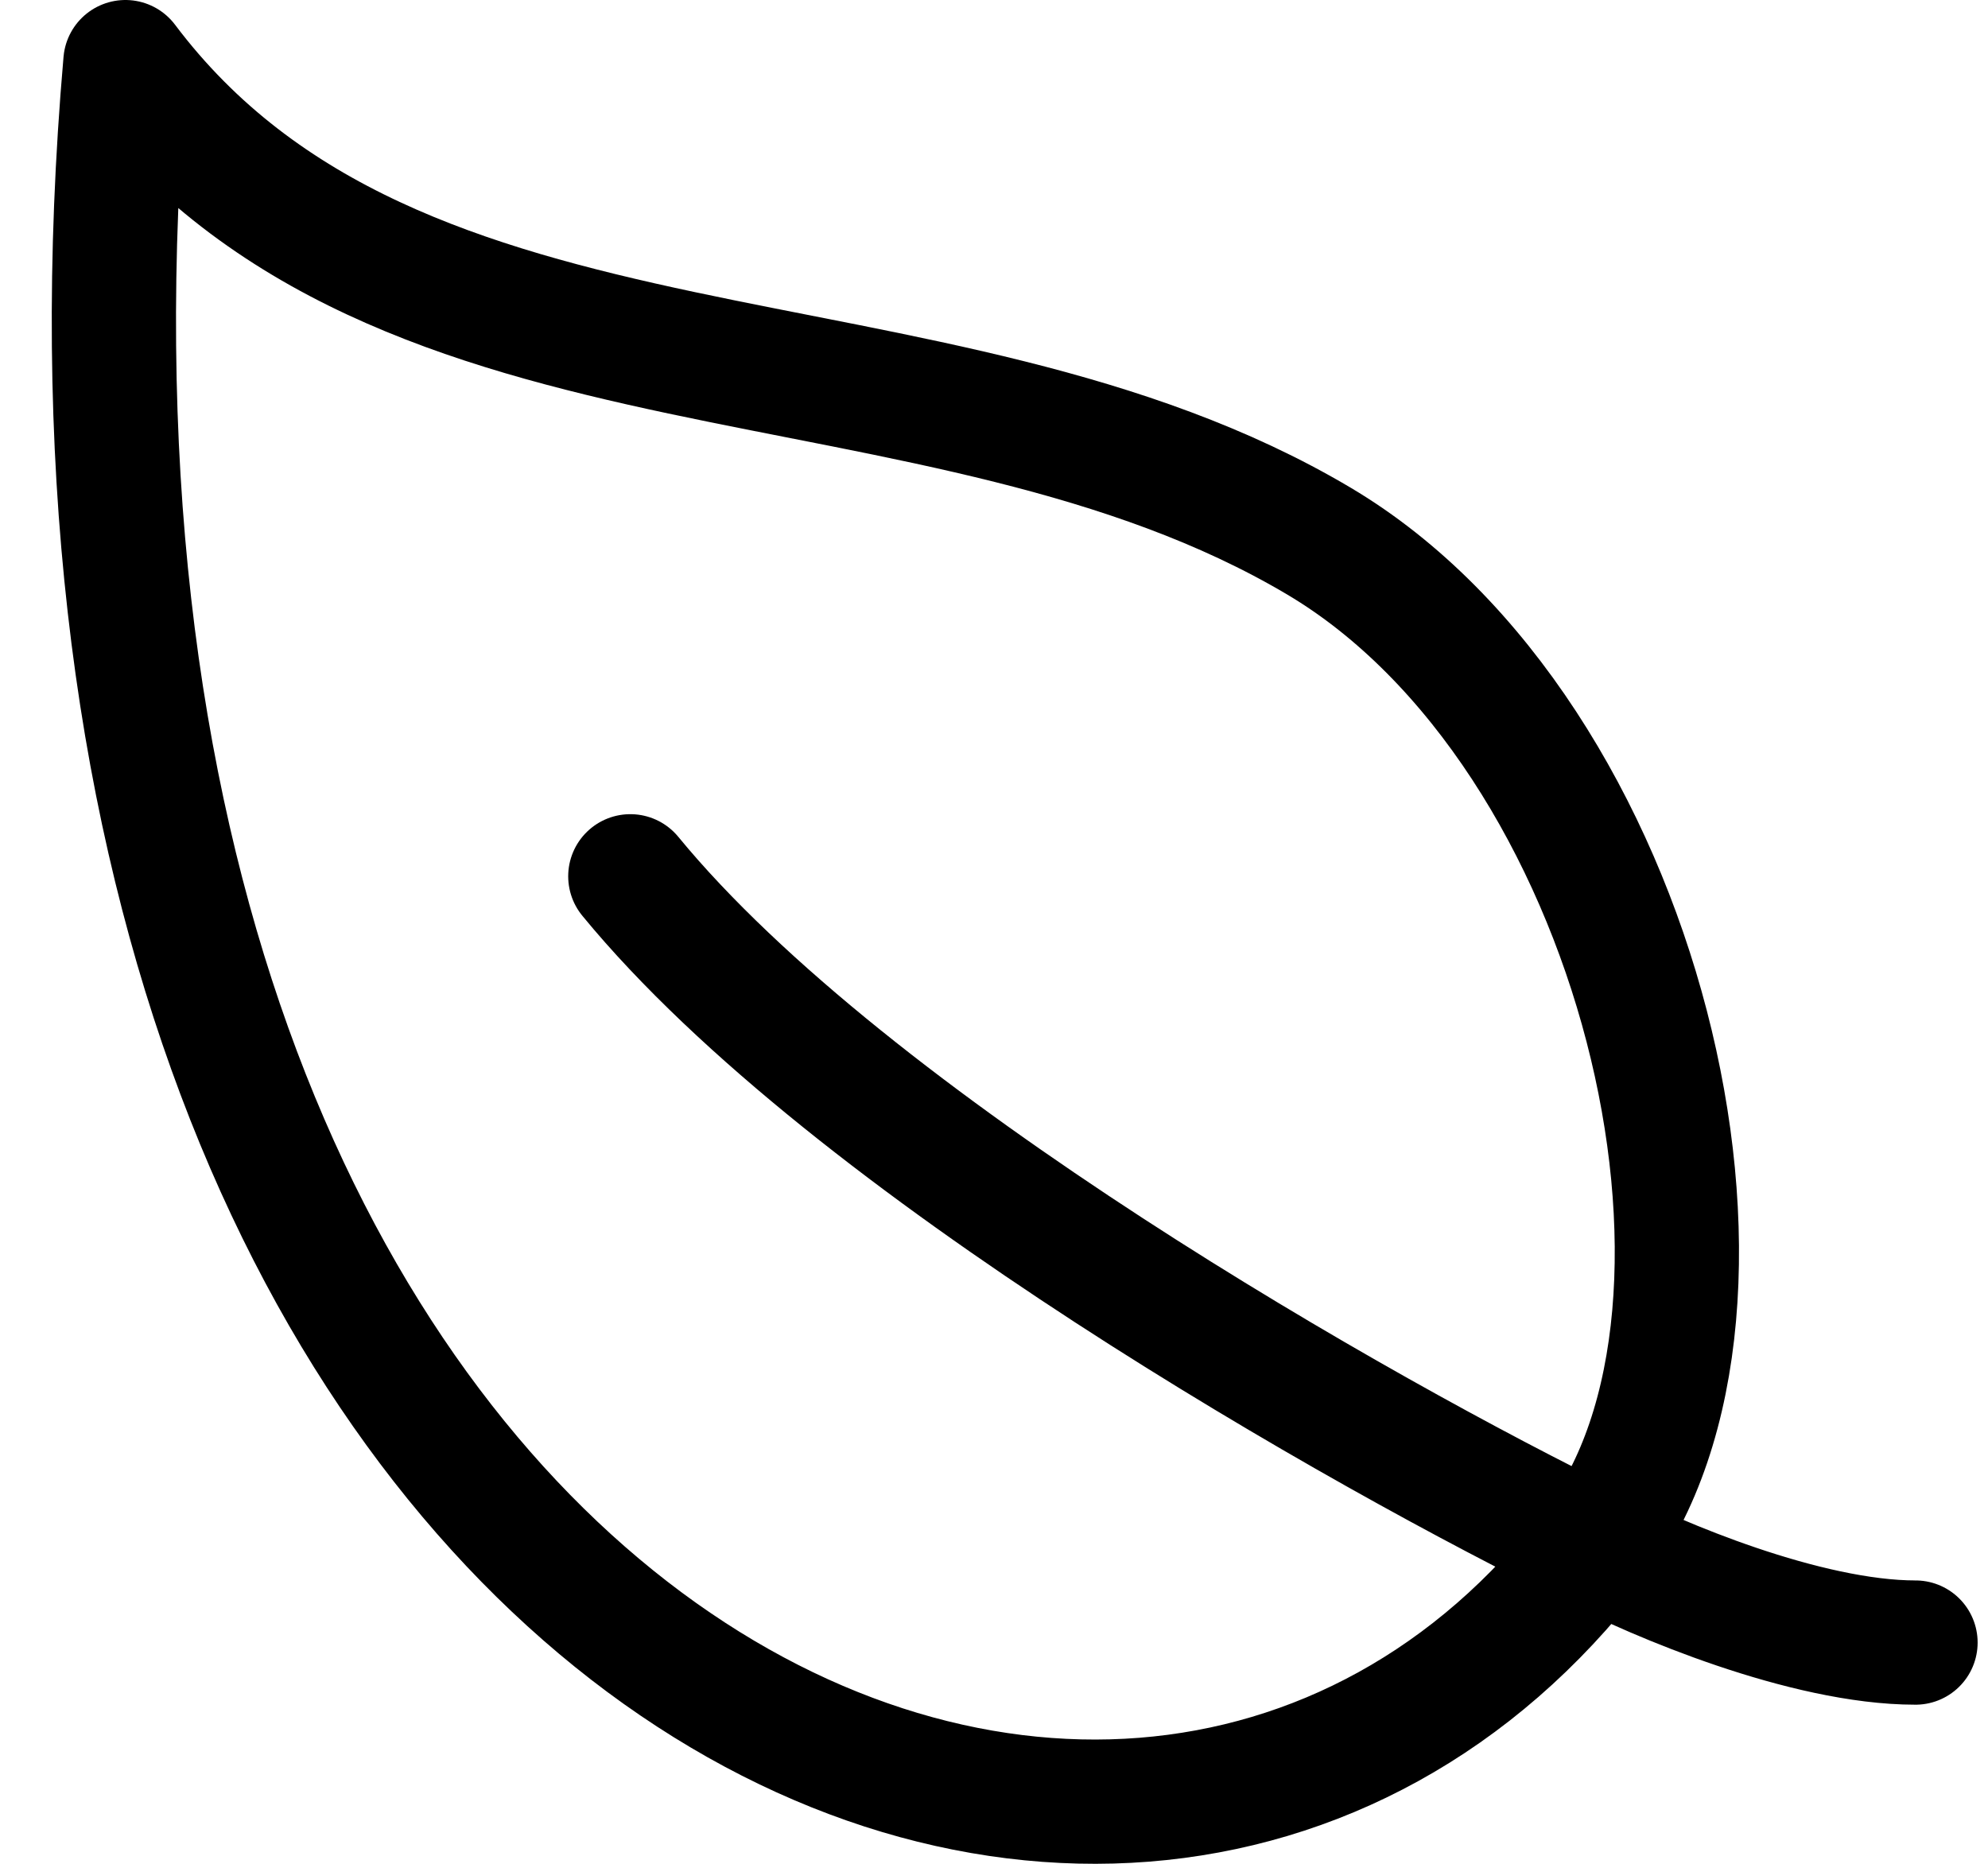 <svg width="32" height="30" viewBox="0 0 32 30" fill="none" xmlns="http://www.w3.org/2000/svg">
<path d="M25.662 24.898C17.978 34.919 -0.197 26.439 2.019 1C6.422 6.847 15.074 5.058 21.229 8.709C26.434 11.797 28.617 21.043 25.662 24.898ZM25.662 24.898C26.647 25.412 29.06 26.439 30.833 26.439M25.662 24.898C21.968 23.099 13.693 18.422 10.146 14.105" stroke="black" stroke-width="2" stroke-linecap="round" stroke-linejoin="round"/>
</svg>
